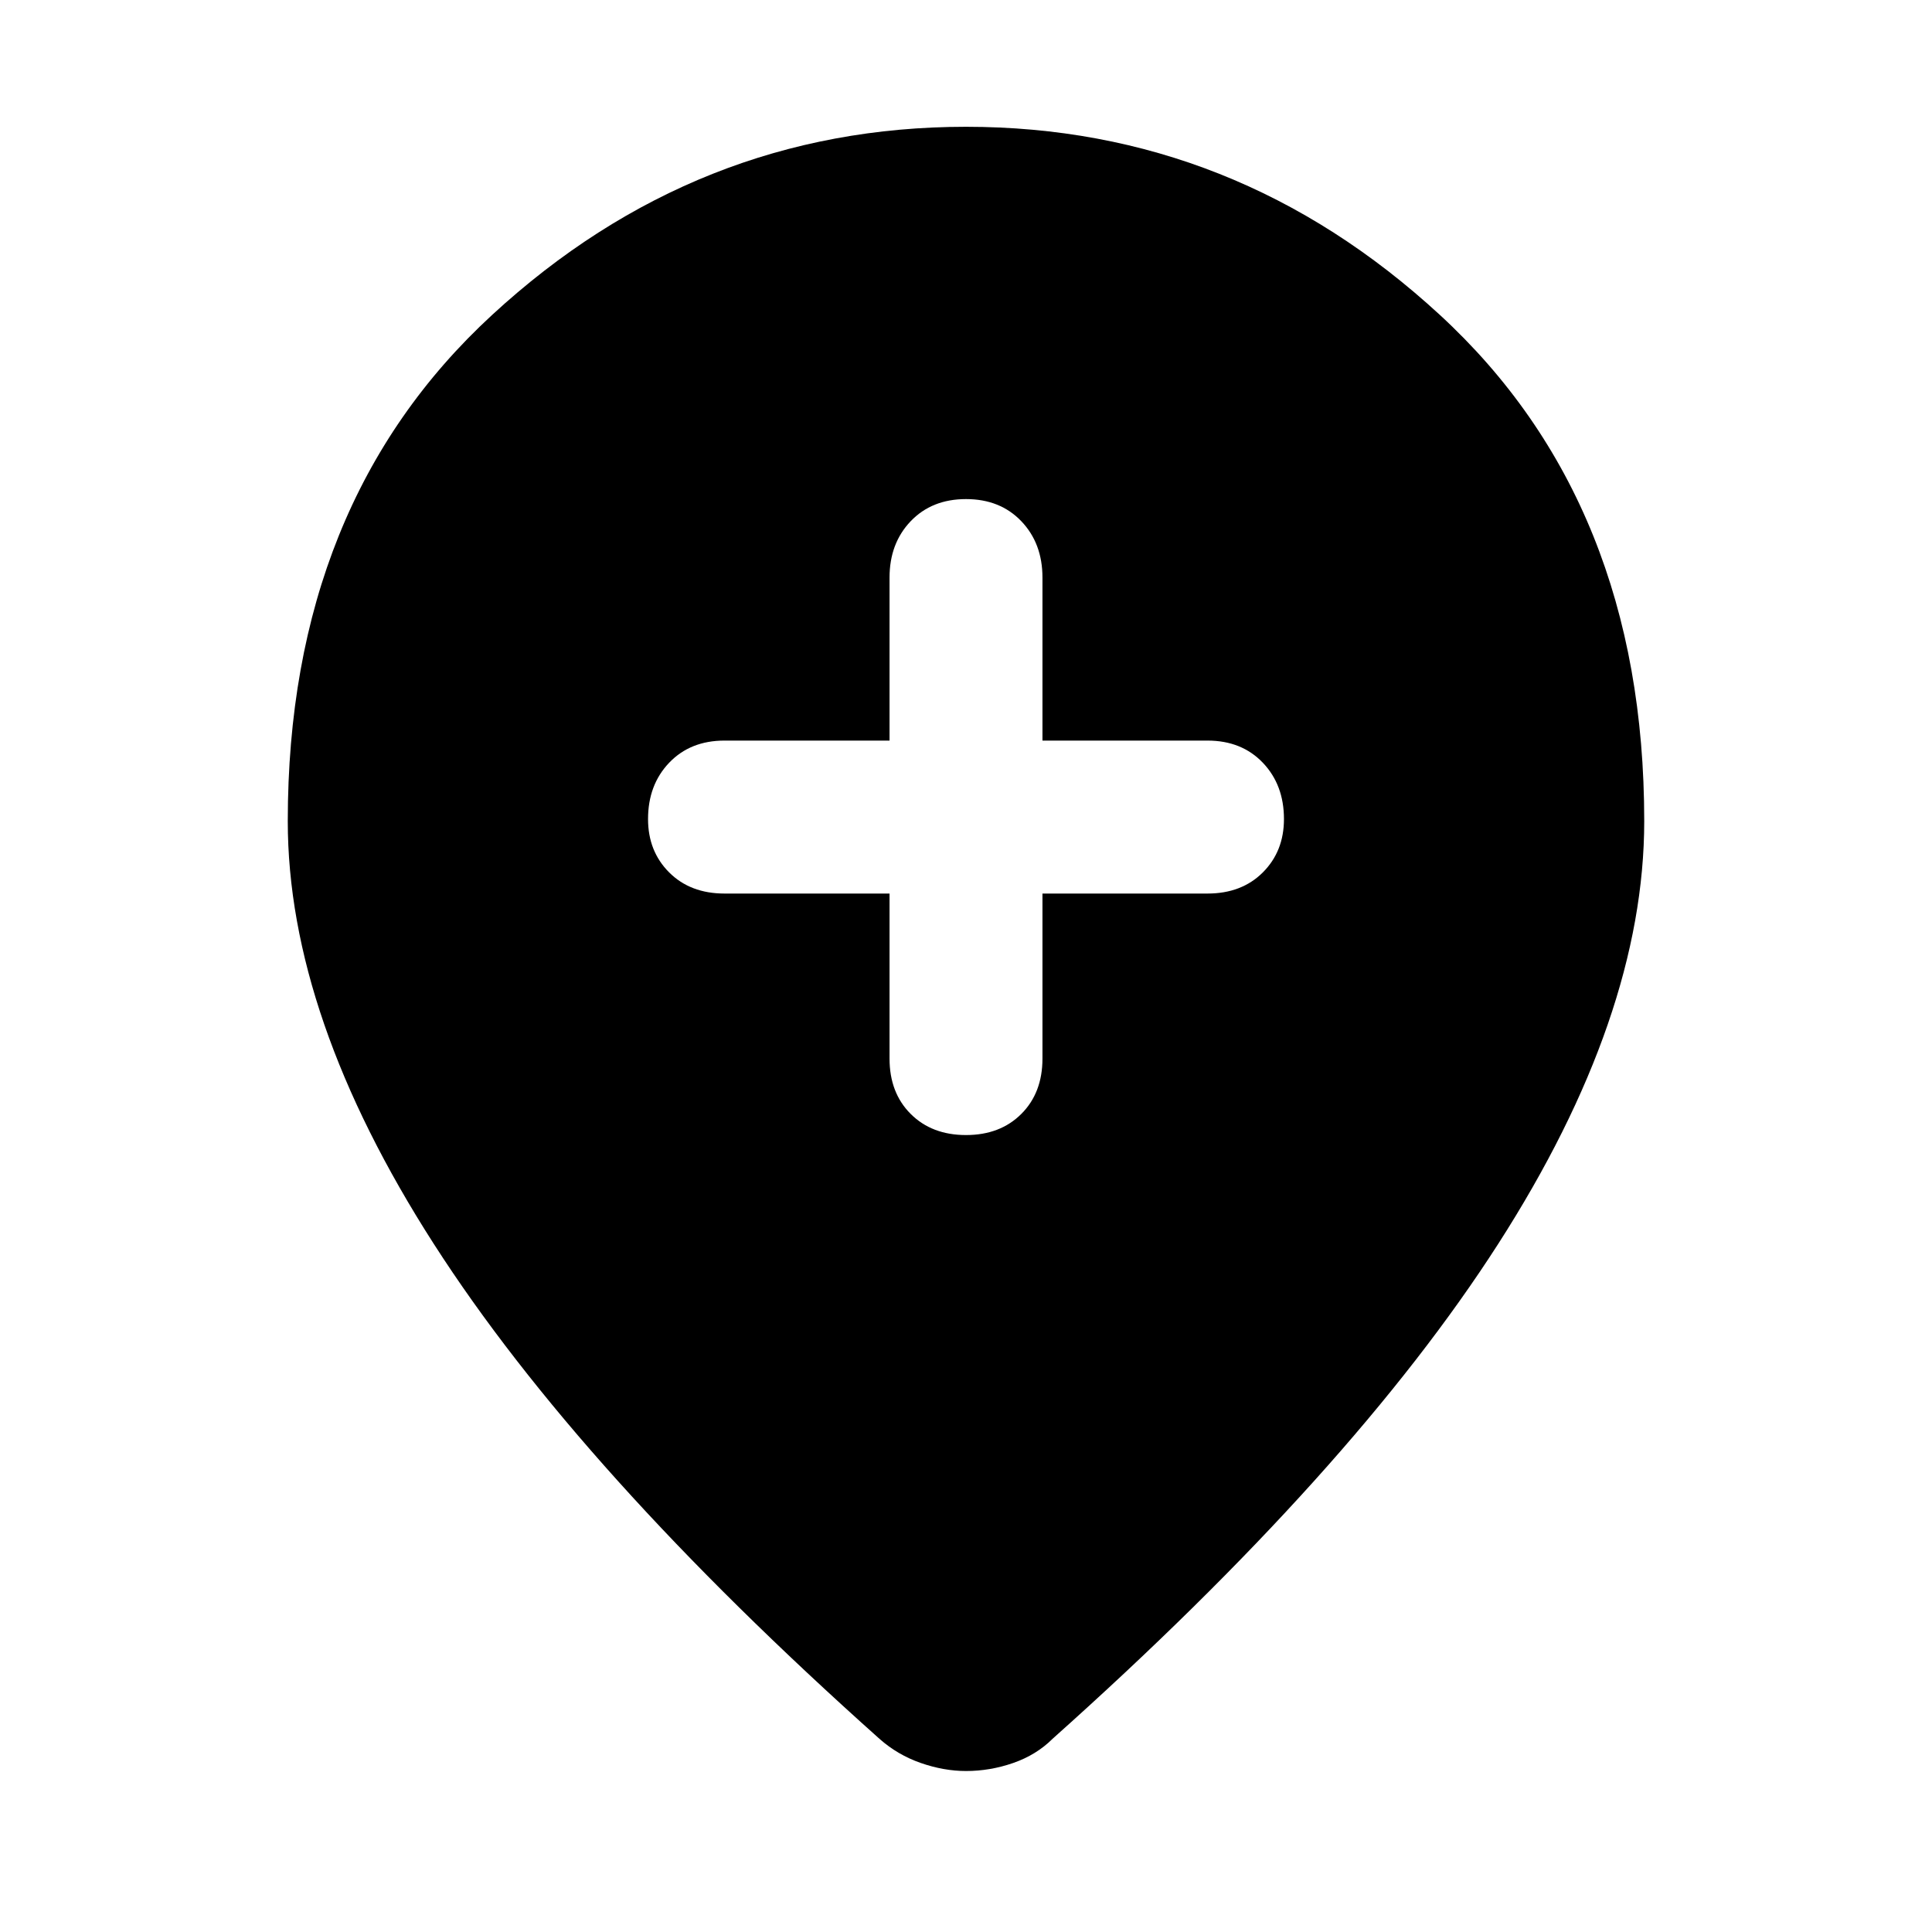 <svg xmlns="http://www.w3.org/2000/svg" height="40" width="40"><path d="M20 23.5q.708 0 1.146-.438.437-.437.437-1.145V18.5H25q.708 0 1.146-.438.437-.437.437-1.104 0-.708-.437-1.166-.438-.459-1.146-.459h-3.417v-3.375q0-.708-.437-1.166-.438-.459-1.146-.459t-1.146.459q-.437.458-.437 1.166v3.375H15q-.708 0-1.146.459-.437.458-.437 1.166 0 .667.437 1.104.438.438 1.146.438h3.417v3.417q0 .708.437 1.145.438.438 1.146.438Zm0 13.167q-.458 0-.938-.167-.479-.167-.854-.5Q12 30.458 8.979 25.75 5.958 21.042 5.958 17q0-6.583 4.23-10.479Q14.417 2.625 20 2.625q5.583 0 9.812 3.896 4.23 3.896 4.23 10.479 0 4.042-3.021 8.75T21.792 36q-.334.333-.813.5-.479.167-.979.167Z"/></svg>